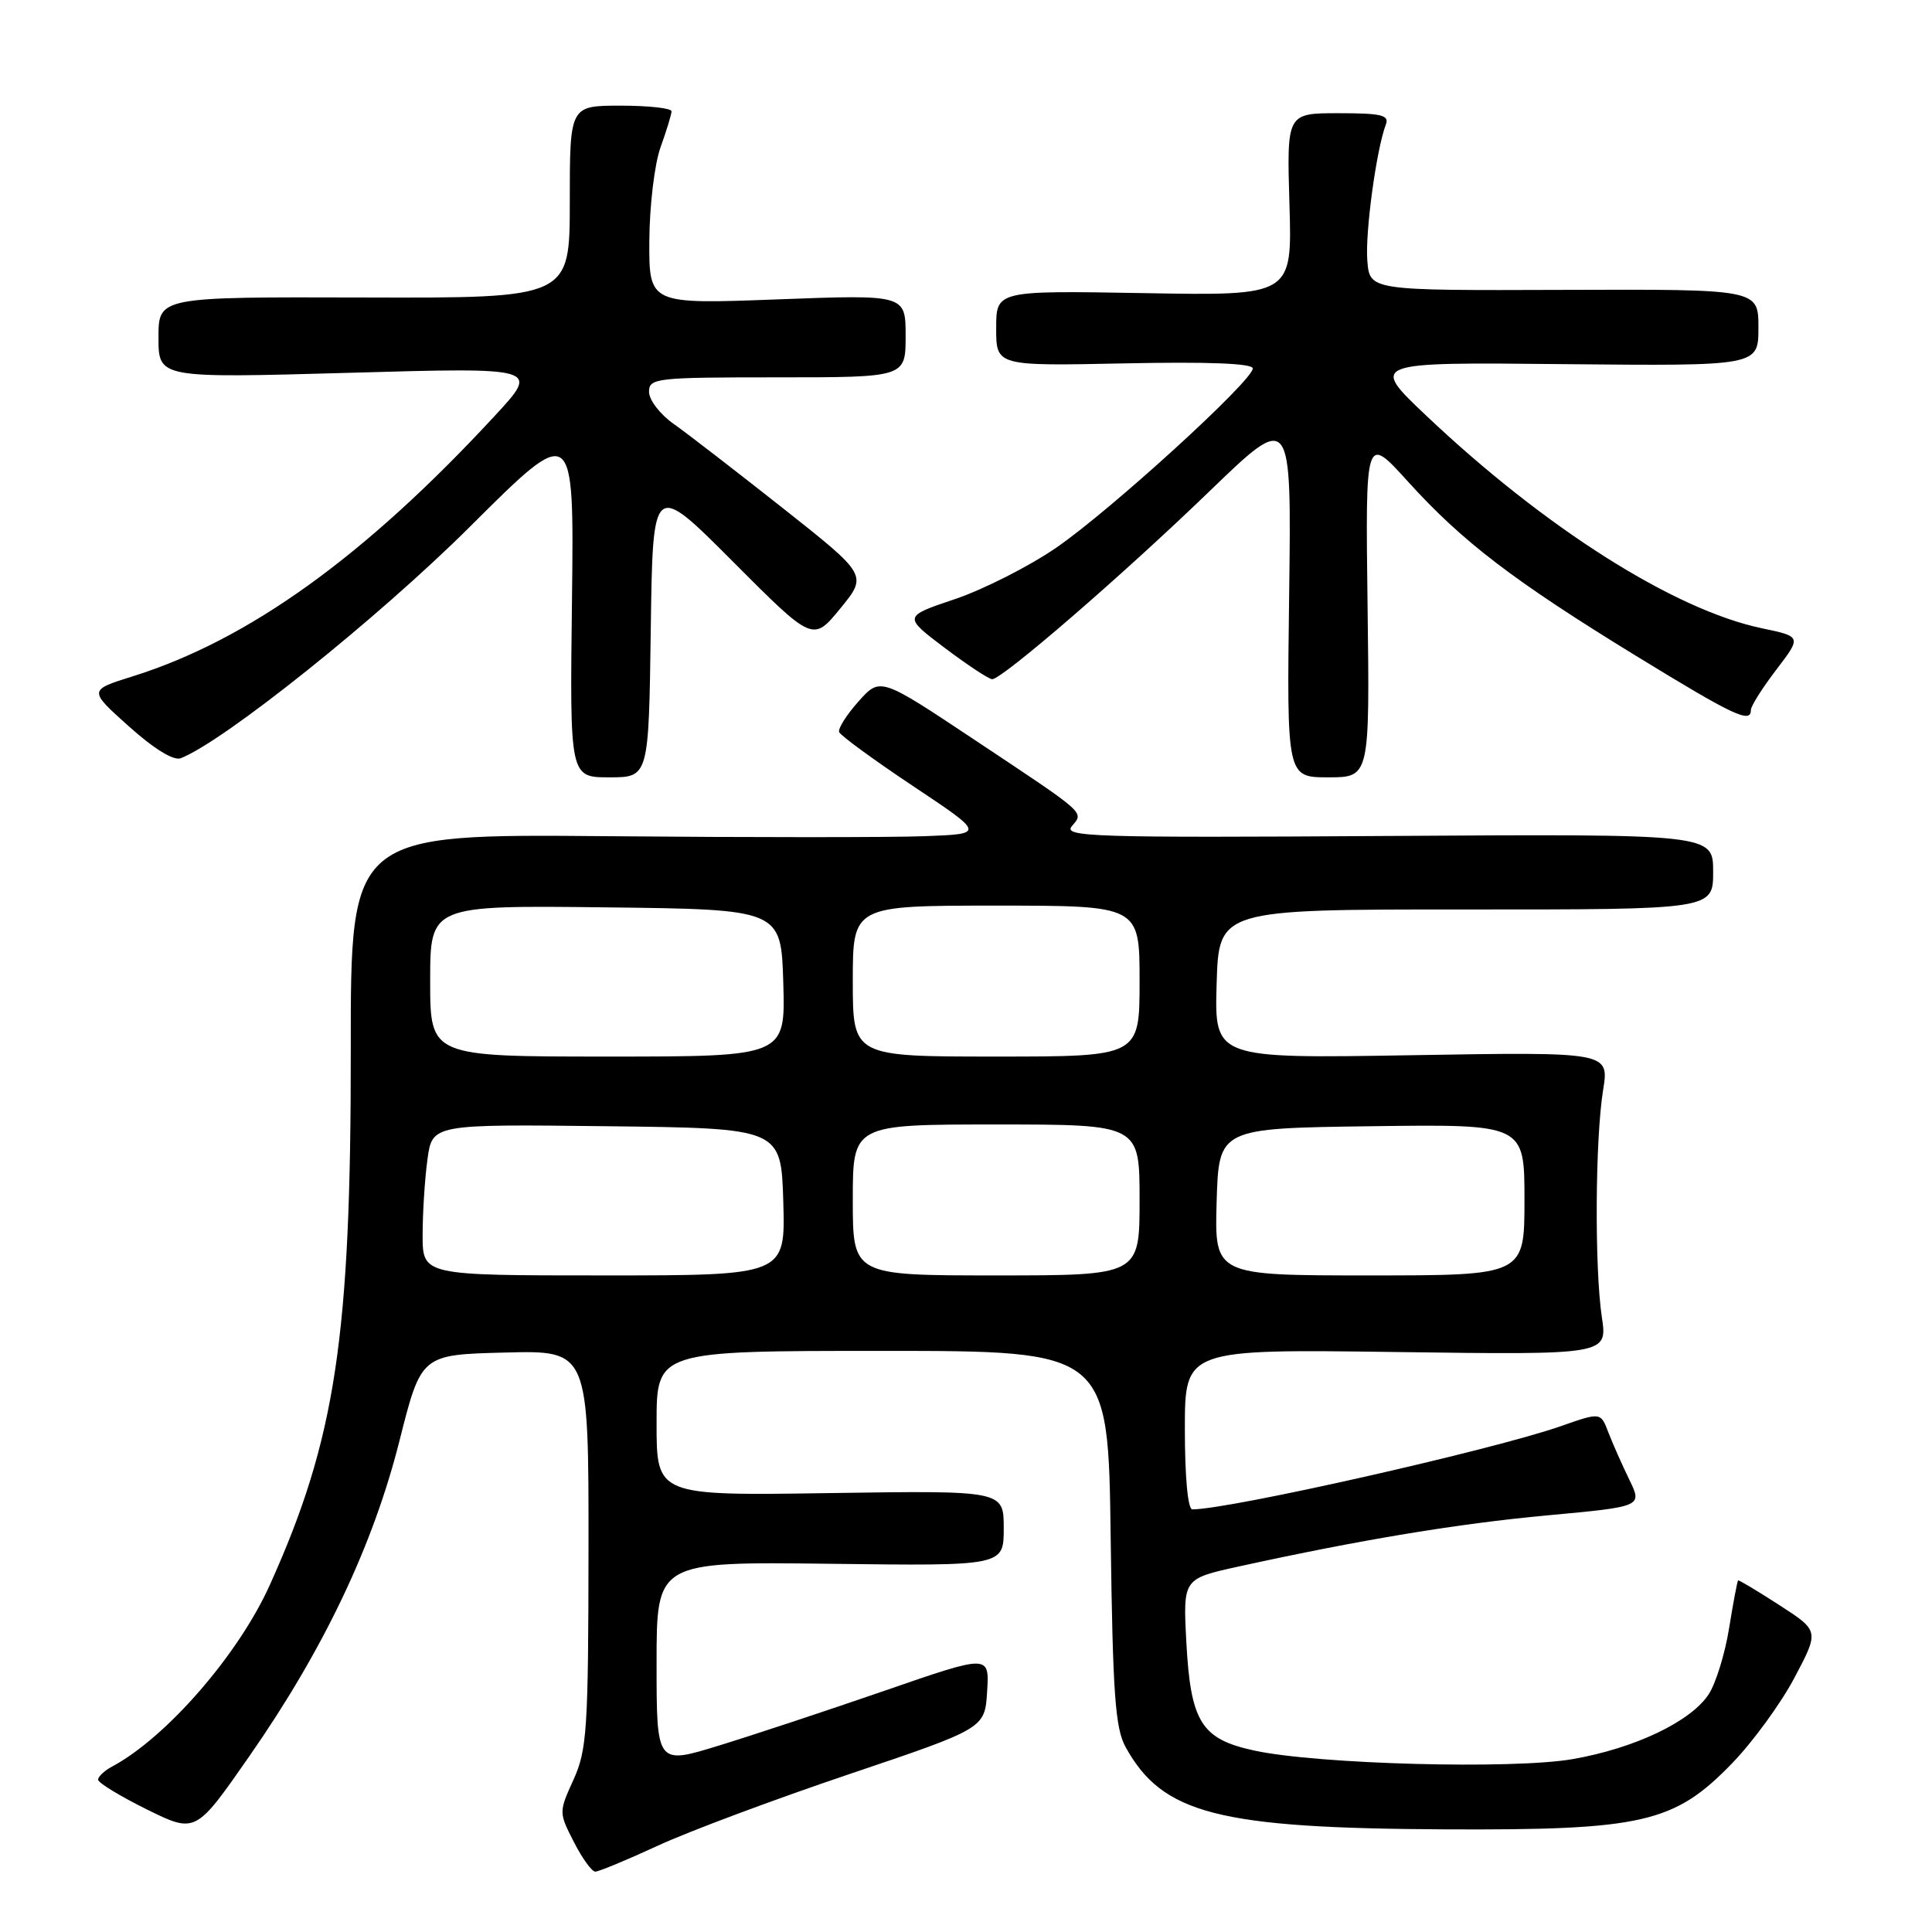 <?xml version="1.0" encoding="UTF-8" standalone="no"?>
<!DOCTYPE svg PUBLIC "-//W3C//DTD SVG 1.1//EN" "http://www.w3.org/Graphics/SVG/1.1/DTD/svg11.dtd" >
<svg xmlns="http://www.w3.org/2000/svg" xmlns:xlink="http://www.w3.org/1999/xlink" version="1.1" viewBox="0 0 256 256">
 <g >
 <path fill="currentColor"
d=" M 87.15 244.57 C 91.23 242.68 102.66 238.41 112.54 235.08 C 130.50 229.02 130.50 229.02 130.80 224.12 C 131.10 219.23 131.10 219.23 117.30 224.00 C 109.71 226.62 99.79 229.91 95.25 231.30 C 87.00 233.84 87.00 233.84 87.00 220.38 C 87.00 206.93 87.00 206.93 110.00 207.21 C 133.00 207.50 133.00 207.50 133.00 202.50 C 133.00 197.50 133.00 197.50 110.00 197.84 C 87.00 198.19 87.00 198.19 87.00 188.59 C 87.00 179.00 87.00 179.00 116.92 179.00 C 146.85 179.00 146.85 179.00 147.17 203.75 C 147.45 224.48 147.77 228.99 149.15 231.50 C 154.04 240.36 161.40 242.25 191.50 242.40 C 217.66 242.52 221.85 241.56 229.50 233.66 C 232.25 230.82 235.98 225.71 237.78 222.30 C 241.06 216.10 241.06 216.10 235.78 212.69 C 232.88 210.81 230.41 209.34 230.31 209.41 C 230.20 209.49 229.67 212.32 229.12 215.71 C 228.58 219.10 227.36 223.05 226.41 224.50 C 224.04 228.12 216.61 231.66 208.39 233.09 C 200.48 234.47 174.62 233.78 166.21 231.96 C 159.16 230.44 157.76 228.19 157.19 217.49 C 156.76 209.19 156.76 209.19 164.13 207.57 C 180.42 204.00 193.11 201.90 205.07 200.79 C 217.63 199.63 217.63 199.63 215.89 196.06 C 214.94 194.10 213.69 191.29 213.12 189.81 C 212.10 187.12 212.10 187.12 206.80 188.98 C 197.86 192.11 162.94 200.00 157.99 200.00 C 157.40 200.00 157.00 195.75 157.00 189.39 C 157.00 178.77 157.00 178.77 185.00 179.15 C 213.01 179.53 213.01 179.53 212.25 174.51 C 211.28 168.02 211.37 150.91 212.42 144.44 C 213.23 139.38 213.23 139.38 187.08 139.82 C 160.92 140.26 160.92 140.26 161.21 130.38 C 161.50 120.50 161.50 120.50 194.25 120.51 C 227.00 120.52 227.00 120.52 227.00 115.51 C 227.00 110.50 227.00 110.50 183.86 110.77 C 144.83 111.02 140.84 110.89 142.02 109.48 C 143.62 107.55 144.18 108.04 129.07 97.99 C 116.64 89.72 116.64 89.72 113.76 92.94 C 112.18 94.71 111.02 96.54 111.19 97.00 C 111.36 97.46 115.78 100.69 121.00 104.17 C 130.50 110.50 130.50 110.50 122.50 110.80 C 118.10 110.97 99.19 110.97 80.48 110.80 C 46.46 110.50 46.46 110.50 46.48 139.00 C 46.51 177.20 44.47 190.68 35.76 210.00 C 31.61 219.23 22.05 230.23 14.85 234.08 C 13.83 234.62 13.00 235.41 13.00 235.82 C 13.00 236.23 15.91 238.00 19.46 239.76 C 25.92 242.94 25.92 242.94 33.03 232.72 C 42.88 218.58 49.43 204.81 52.93 190.92 C 55.81 179.50 55.81 179.50 66.90 179.22 C 78.00 178.93 78.00 178.93 77.98 205.22 C 77.96 229.16 77.78 231.88 75.99 235.82 C 74.04 240.13 74.04 240.16 76.04 244.07 C 77.14 246.23 78.42 248.00 78.88 248.00 C 79.34 248.00 83.06 246.46 87.15 244.57 Z  M 86.23 83.39 C 86.50 63.77 86.50 63.77 97.11 74.41 C 107.72 85.05 107.72 85.05 111.34 80.63 C 114.96 76.21 114.96 76.21 103.73 67.33 C 97.55 62.45 91.04 57.42 89.25 56.16 C 87.46 54.90 86.00 52.99 86.00 51.93 C 86.00 50.10 86.87 50.00 103.00 50.00 C 120.00 50.00 120.00 50.00 120.00 44.52 C 120.00 39.03 120.00 39.03 103.00 39.67 C 86.00 40.31 86.00 40.31 86.04 31.91 C 86.07 27.22 86.73 21.73 87.53 19.50 C 88.32 17.30 88.98 15.16 88.98 14.75 C 88.99 14.34 85.96 14.00 82.25 14.00 C 75.50 14.00 75.50 14.00 75.50 26.75 C 75.50 39.50 75.50 39.50 48.25 39.42 C 21.00 39.34 21.00 39.34 21.00 44.73 C 21.00 50.11 21.00 50.11 46.25 49.40 C 71.50 48.68 71.50 48.68 65.57 55.09 C 48.35 73.72 32.96 84.79 17.61 89.61 C 11.72 91.45 11.72 91.45 17.08 96.25 C 20.39 99.22 23.01 100.83 23.94 100.47 C 29.63 98.28 50.19 81.83 62.29 69.77 C 76.07 56.04 76.07 56.04 75.79 79.52 C 75.50 103.00 75.50 103.00 80.73 103.00 C 85.96 103.00 85.96 103.00 86.23 83.39 Z  M 181.21 80.29 C 180.92 57.58 180.92 57.58 186.56 63.81 C 193.79 71.79 200.54 76.95 216.84 86.94 C 229.77 94.86 232.00 95.91 232.00 94.08 C 232.00 93.57 233.51 91.17 235.36 88.75 C 238.72 84.35 238.72 84.35 233.46 83.25 C 221.84 80.81 204.73 69.98 189.00 55.09 C 181.50 47.99 181.50 47.99 207.25 48.25 C 233.00 48.50 233.00 48.50 233.00 43.41 C 233.00 38.32 233.00 38.32 207.25 38.41 C 181.50 38.50 181.50 38.50 181.18 34.57 C 180.87 30.85 182.38 19.78 183.63 16.51 C 184.12 15.25 183.06 15.00 177.36 15.00 C 170.50 15.00 170.50 15.00 170.86 27.09 C 171.22 39.19 171.22 39.19 151.61 38.84 C 132.00 38.50 132.00 38.50 132.00 43.50 C 132.00 48.50 132.00 48.50 149.00 48.15 C 160.11 47.92 166.00 48.15 166.00 48.82 C 166.00 50.44 147.15 67.63 139.96 72.57 C 136.37 75.04 130.33 78.10 126.55 79.38 C 119.68 81.69 119.68 81.69 125.18 85.85 C 128.21 88.13 131.04 90.00 131.47 90.00 C 132.80 90.00 148.90 76.08 160.31 65.05 C 171.13 54.61 171.13 54.61 170.82 78.81 C 170.50 103.00 170.50 103.00 176.00 103.00 C 181.50 103.00 181.50 103.00 181.21 80.29 Z  M 56.00 163.64 C 56.00 160.69 56.29 156.18 56.64 153.62 C 57.28 148.96 57.28 148.96 80.39 149.23 C 103.50 149.50 103.50 149.50 103.79 159.25 C 104.07 169.00 104.07 169.00 80.04 169.00 C 56.00 169.00 56.00 169.00 56.00 163.64 Z  M 113.00 159.00 C 113.00 149.00 113.00 149.00 132.00 149.00 C 151.00 149.00 151.00 149.00 151.00 159.00 C 151.00 169.00 151.00 169.00 132.00 169.00 C 113.00 169.00 113.00 169.00 113.00 159.00 Z  M 161.21 159.25 C 161.50 149.50 161.50 149.50 181.75 149.23 C 202.00 148.96 202.00 148.96 202.00 158.98 C 202.00 169.00 202.00 169.00 181.46 169.00 C 160.93 169.00 160.93 169.00 161.21 159.25 Z  M 57.00 129.98 C 57.00 119.96 57.00 119.96 80.25 120.23 C 103.50 120.50 103.50 120.50 103.79 130.25 C 104.07 140.00 104.07 140.00 80.54 140.00 C 57.00 140.00 57.00 140.00 57.00 129.98 Z  M 113.00 130.00 C 113.00 120.00 113.00 120.00 132.00 120.00 C 151.00 120.00 151.00 120.00 151.00 130.00 C 151.00 140.00 151.00 140.00 132.00 140.00 C 113.00 140.00 113.00 140.00 113.00 130.00 Z "/>
</g>
</svg>